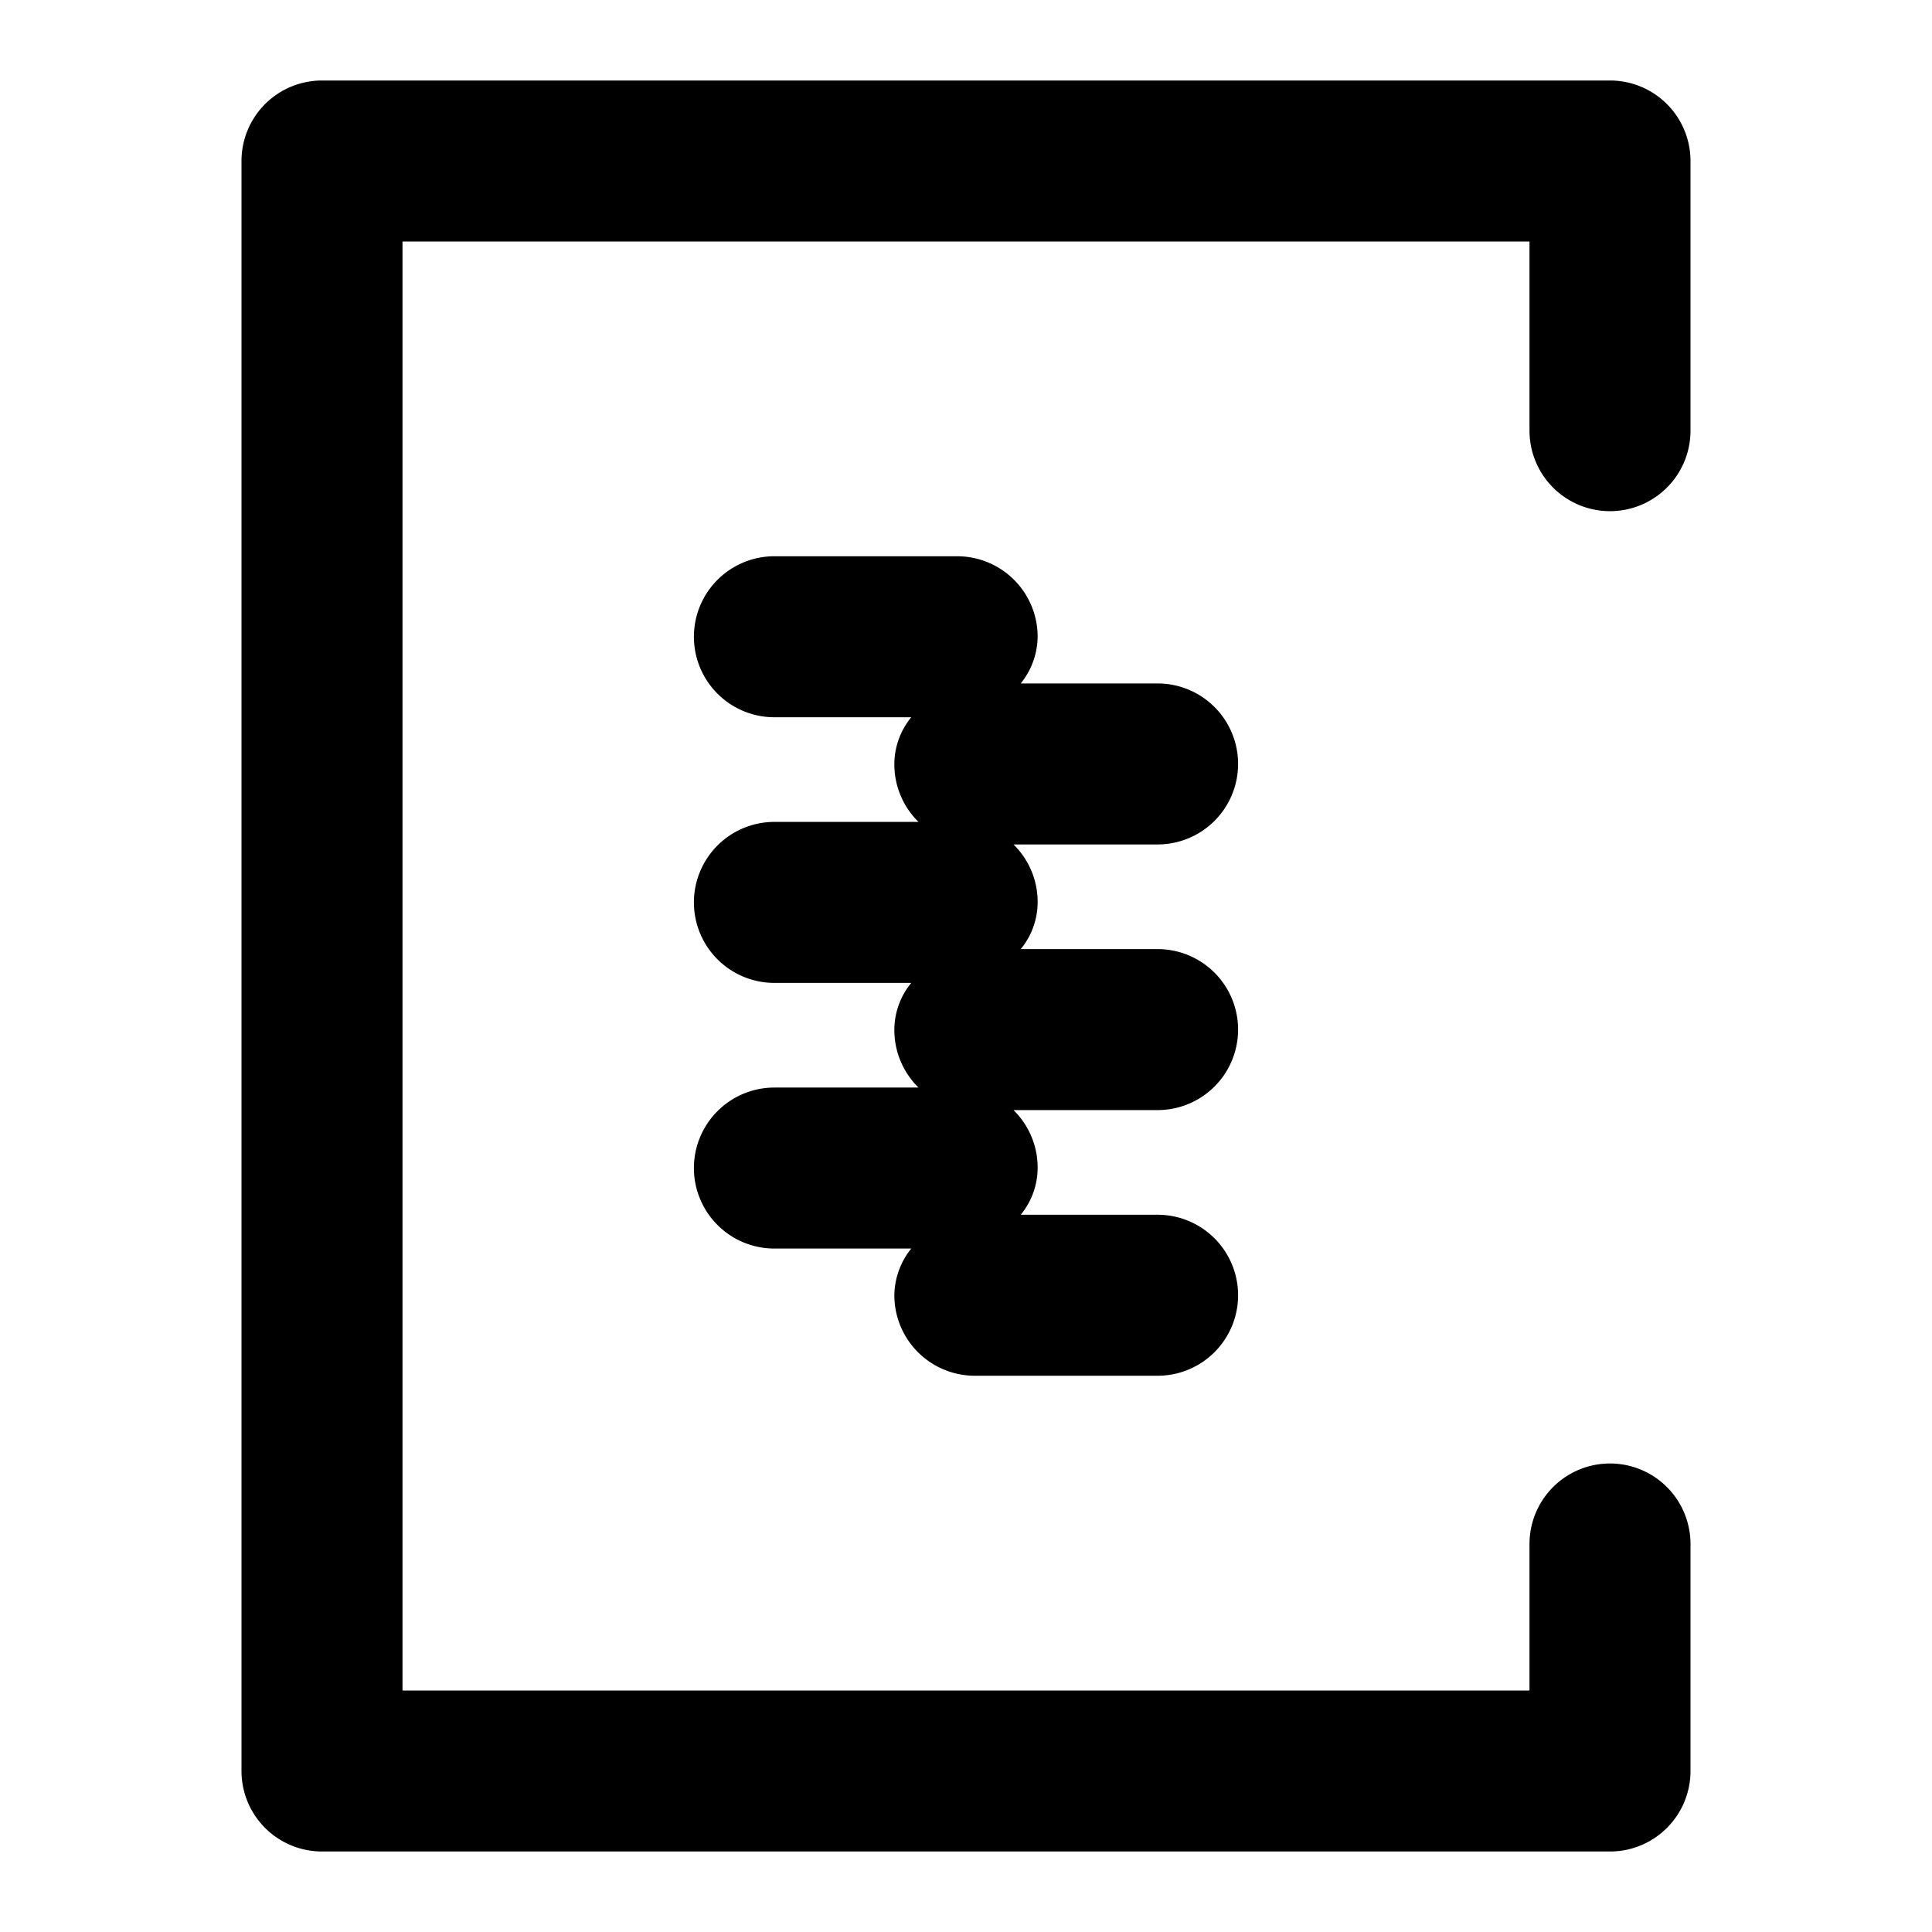<svg id="Layer_1" data-name="Layer 1" xmlns="http://www.w3.org/2000/svg" viewBox="0 0 24 24"><title>file</title><path d="M15.38,9.49a1,1,0,0,0-1-1h-1.7a.94.94,0,0,0,.21-.58,1,1,0,0,0-1-1H9.62a1,1,0,0,0,0,2h1.7a.92.92,0,0,0-.21.58,1,1,0,0,0,.3.72H9.62a1,1,0,1,0,0,2h1.7a.92.92,0,0,0-.21.58,1,1,0,0,0,.3.72H9.62a1,1,0,0,0,0,2h1.7a.94.94,0,0,0-.21.58,1,1,0,0,0,1,1h2.27a1,1,0,0,0,0-2h-1.7a.92.92,0,0,0,.21-.58,1,1,0,0,0-.3-.72h1.79a1,1,0,1,0,0-2h-1.7a.92.92,0,0,0,.21-.58,1,1,0,0,0-.3-.72h1.79A1,1,0,0,0,15.38,9.49Z"/><path d="M20,6.35a1,1,0,0,0,1-1V2a1,1,0,0,0-1-1H4A1,1,0,0,0,3,2V22a1,1,0,0,0,1,1H20a1,1,0,0,0,1-1V19.18a1,1,0,0,0-2,0V21H5V3H19V5.35A1,1,0,0,0,20,6.35Z"/></svg>